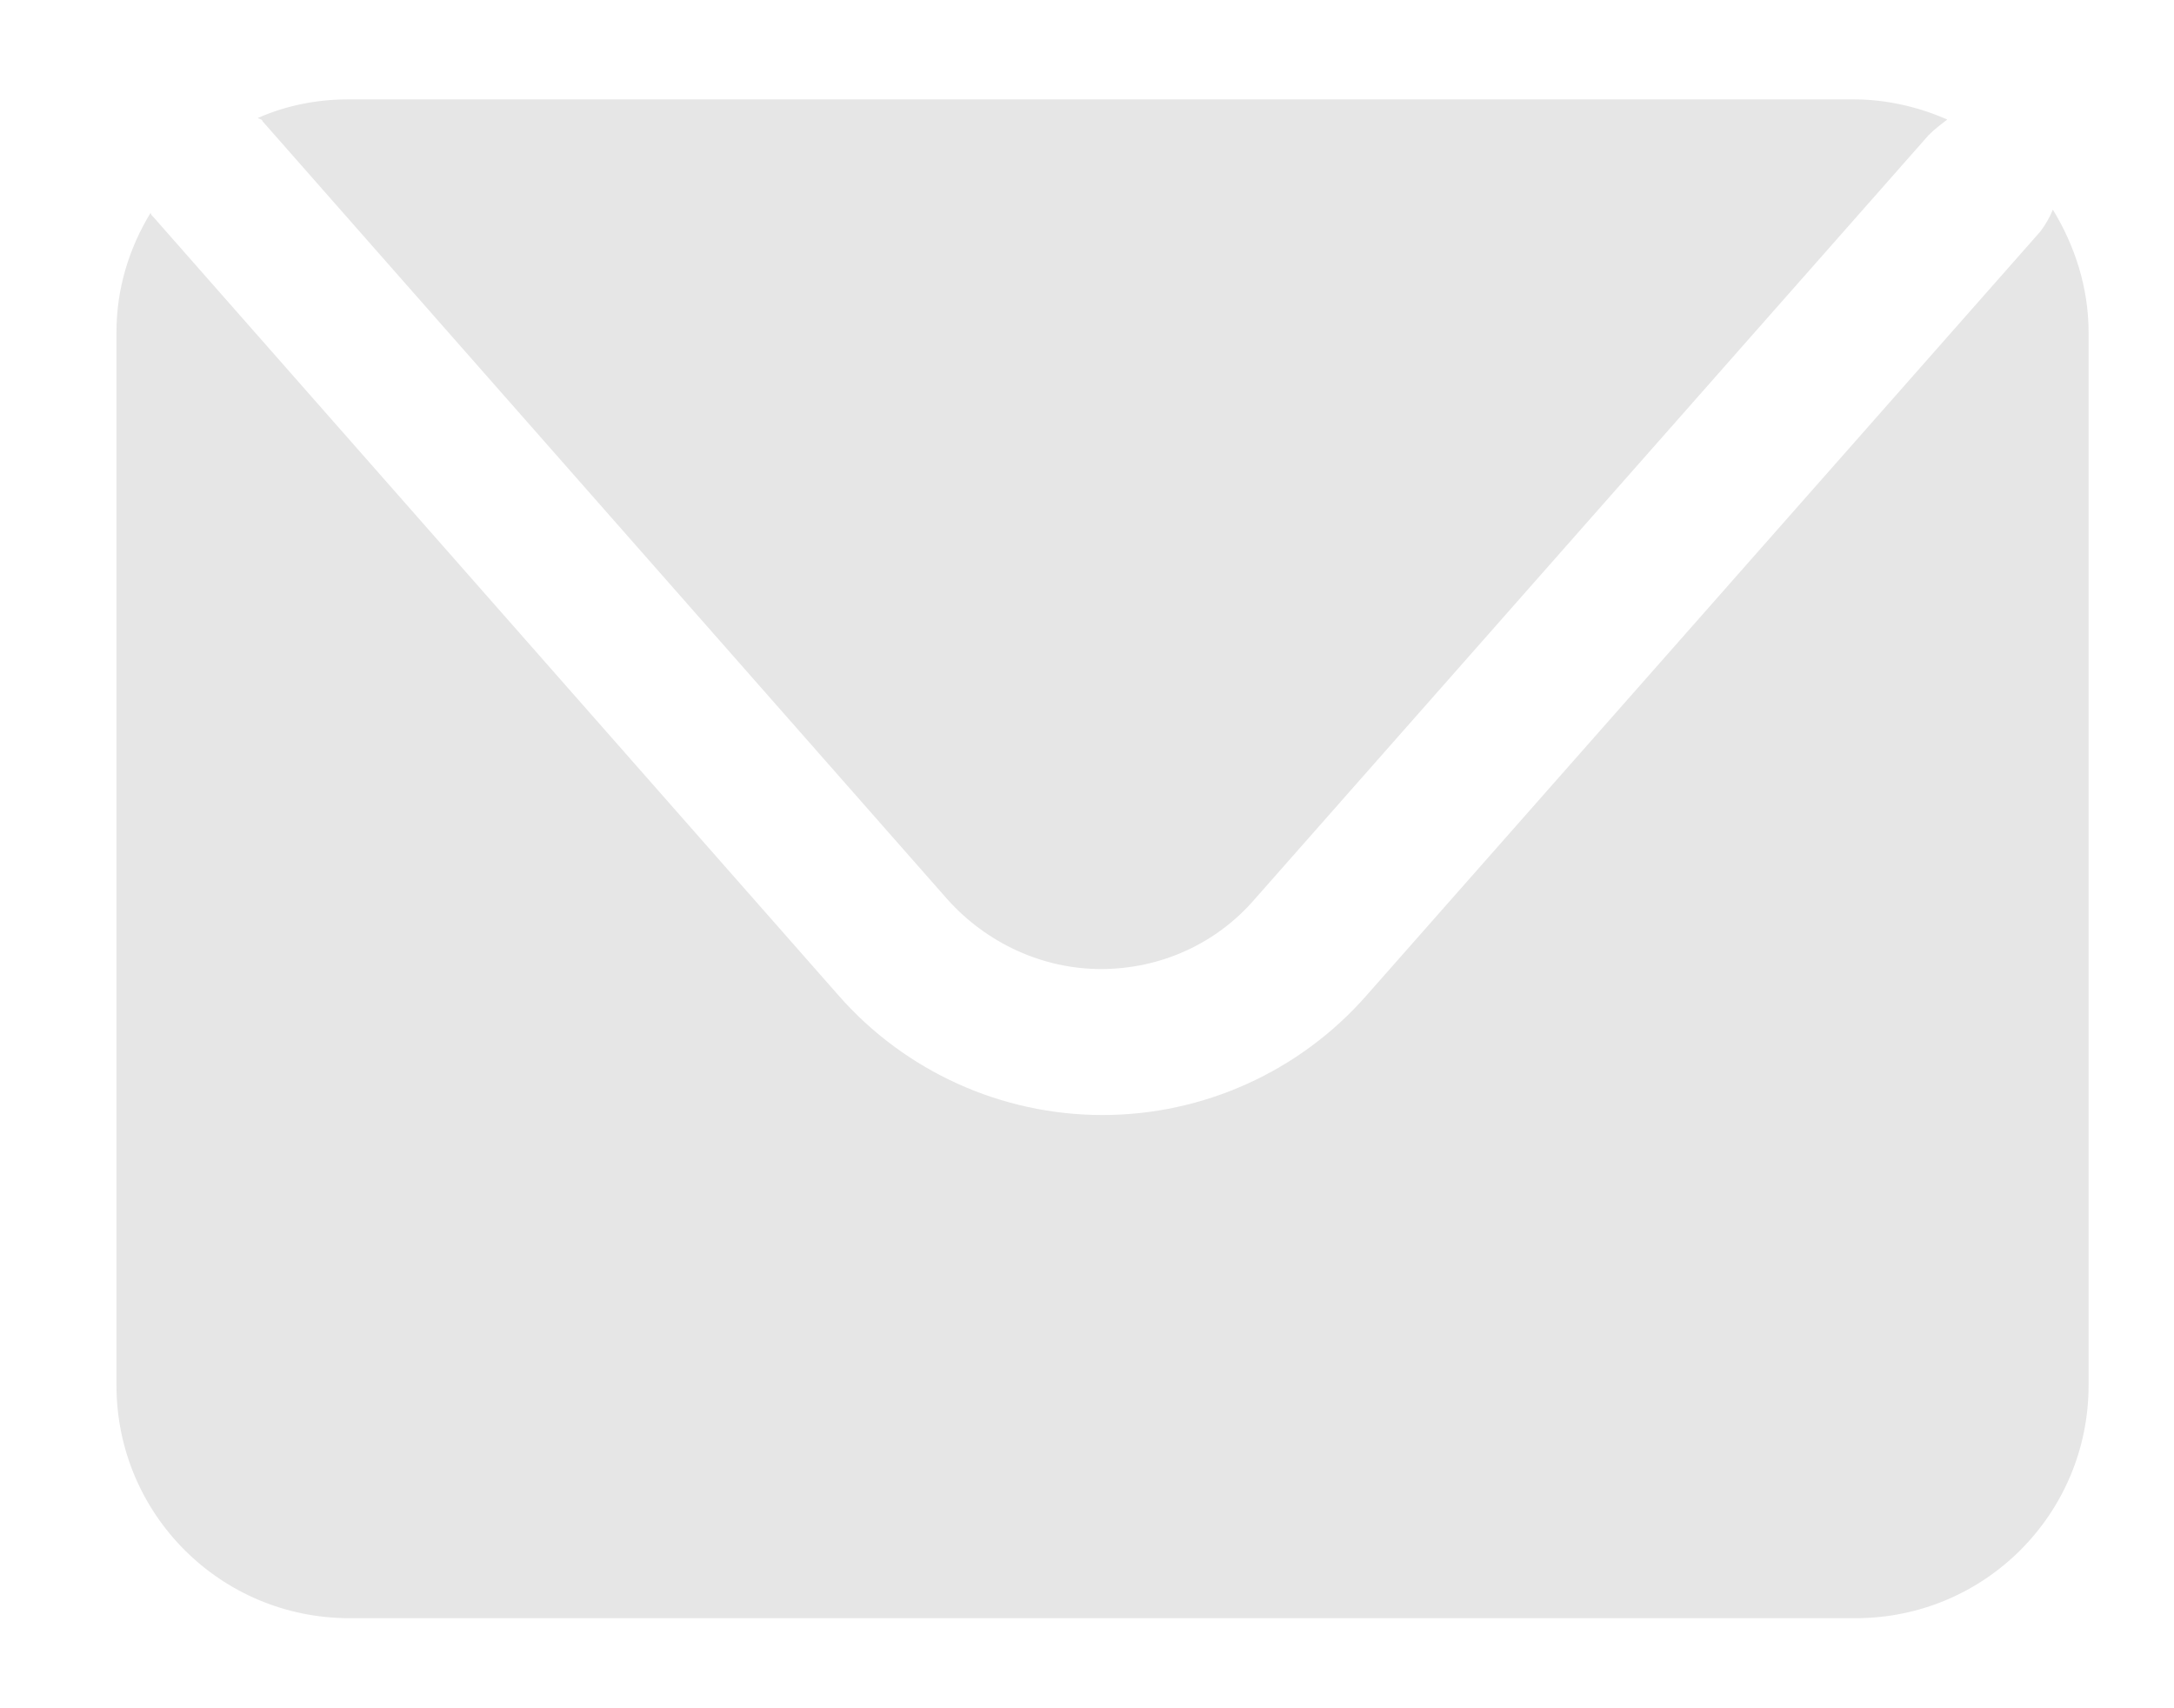 <svg width="14" height="11" viewBox="0 0 14 11" fill="none" xmlns="http://www.w3.org/2000/svg">
<path d="M1.69 0.78L6.1 5.79C6.35 6.07 6.71 6.24 7.09 6.24C7.47 6.24 7.83 6.08 8.08 5.79L12.42 0.87C12.46 0.83 12.5 0.8 12.54 0.77C12.36 0.69 12.15 0.64 11.94 0.64H2.24C2.04 0.64 1.84 0.68 1.66 0.76C1.68 0.77 1.69 0.77 1.69 0.78Z" fill="#E6E6E6"/>
<path d="M13.22 1.35C13.2 1.4 13.17 1.45 13.14 1.49L8.8 6.41C8.37 6.9 7.75 7.18 7.1 7.18C6.45 7.18 5.83 6.9 5.4 6.41L0.99 1.4C0.98 1.39 0.97 1.38 0.97 1.37C0.83 1.6 0.75 1.86 0.75 2.14V8.92C0.75 9.75 1.42 10.42 2.25 10.42H11.95C12.78 10.42 13.45 9.75 13.45 8.92V2.14C13.45 1.85 13.36 1.58 13.22 1.35Z" fill="#E6E6E6"/>
</svg>
